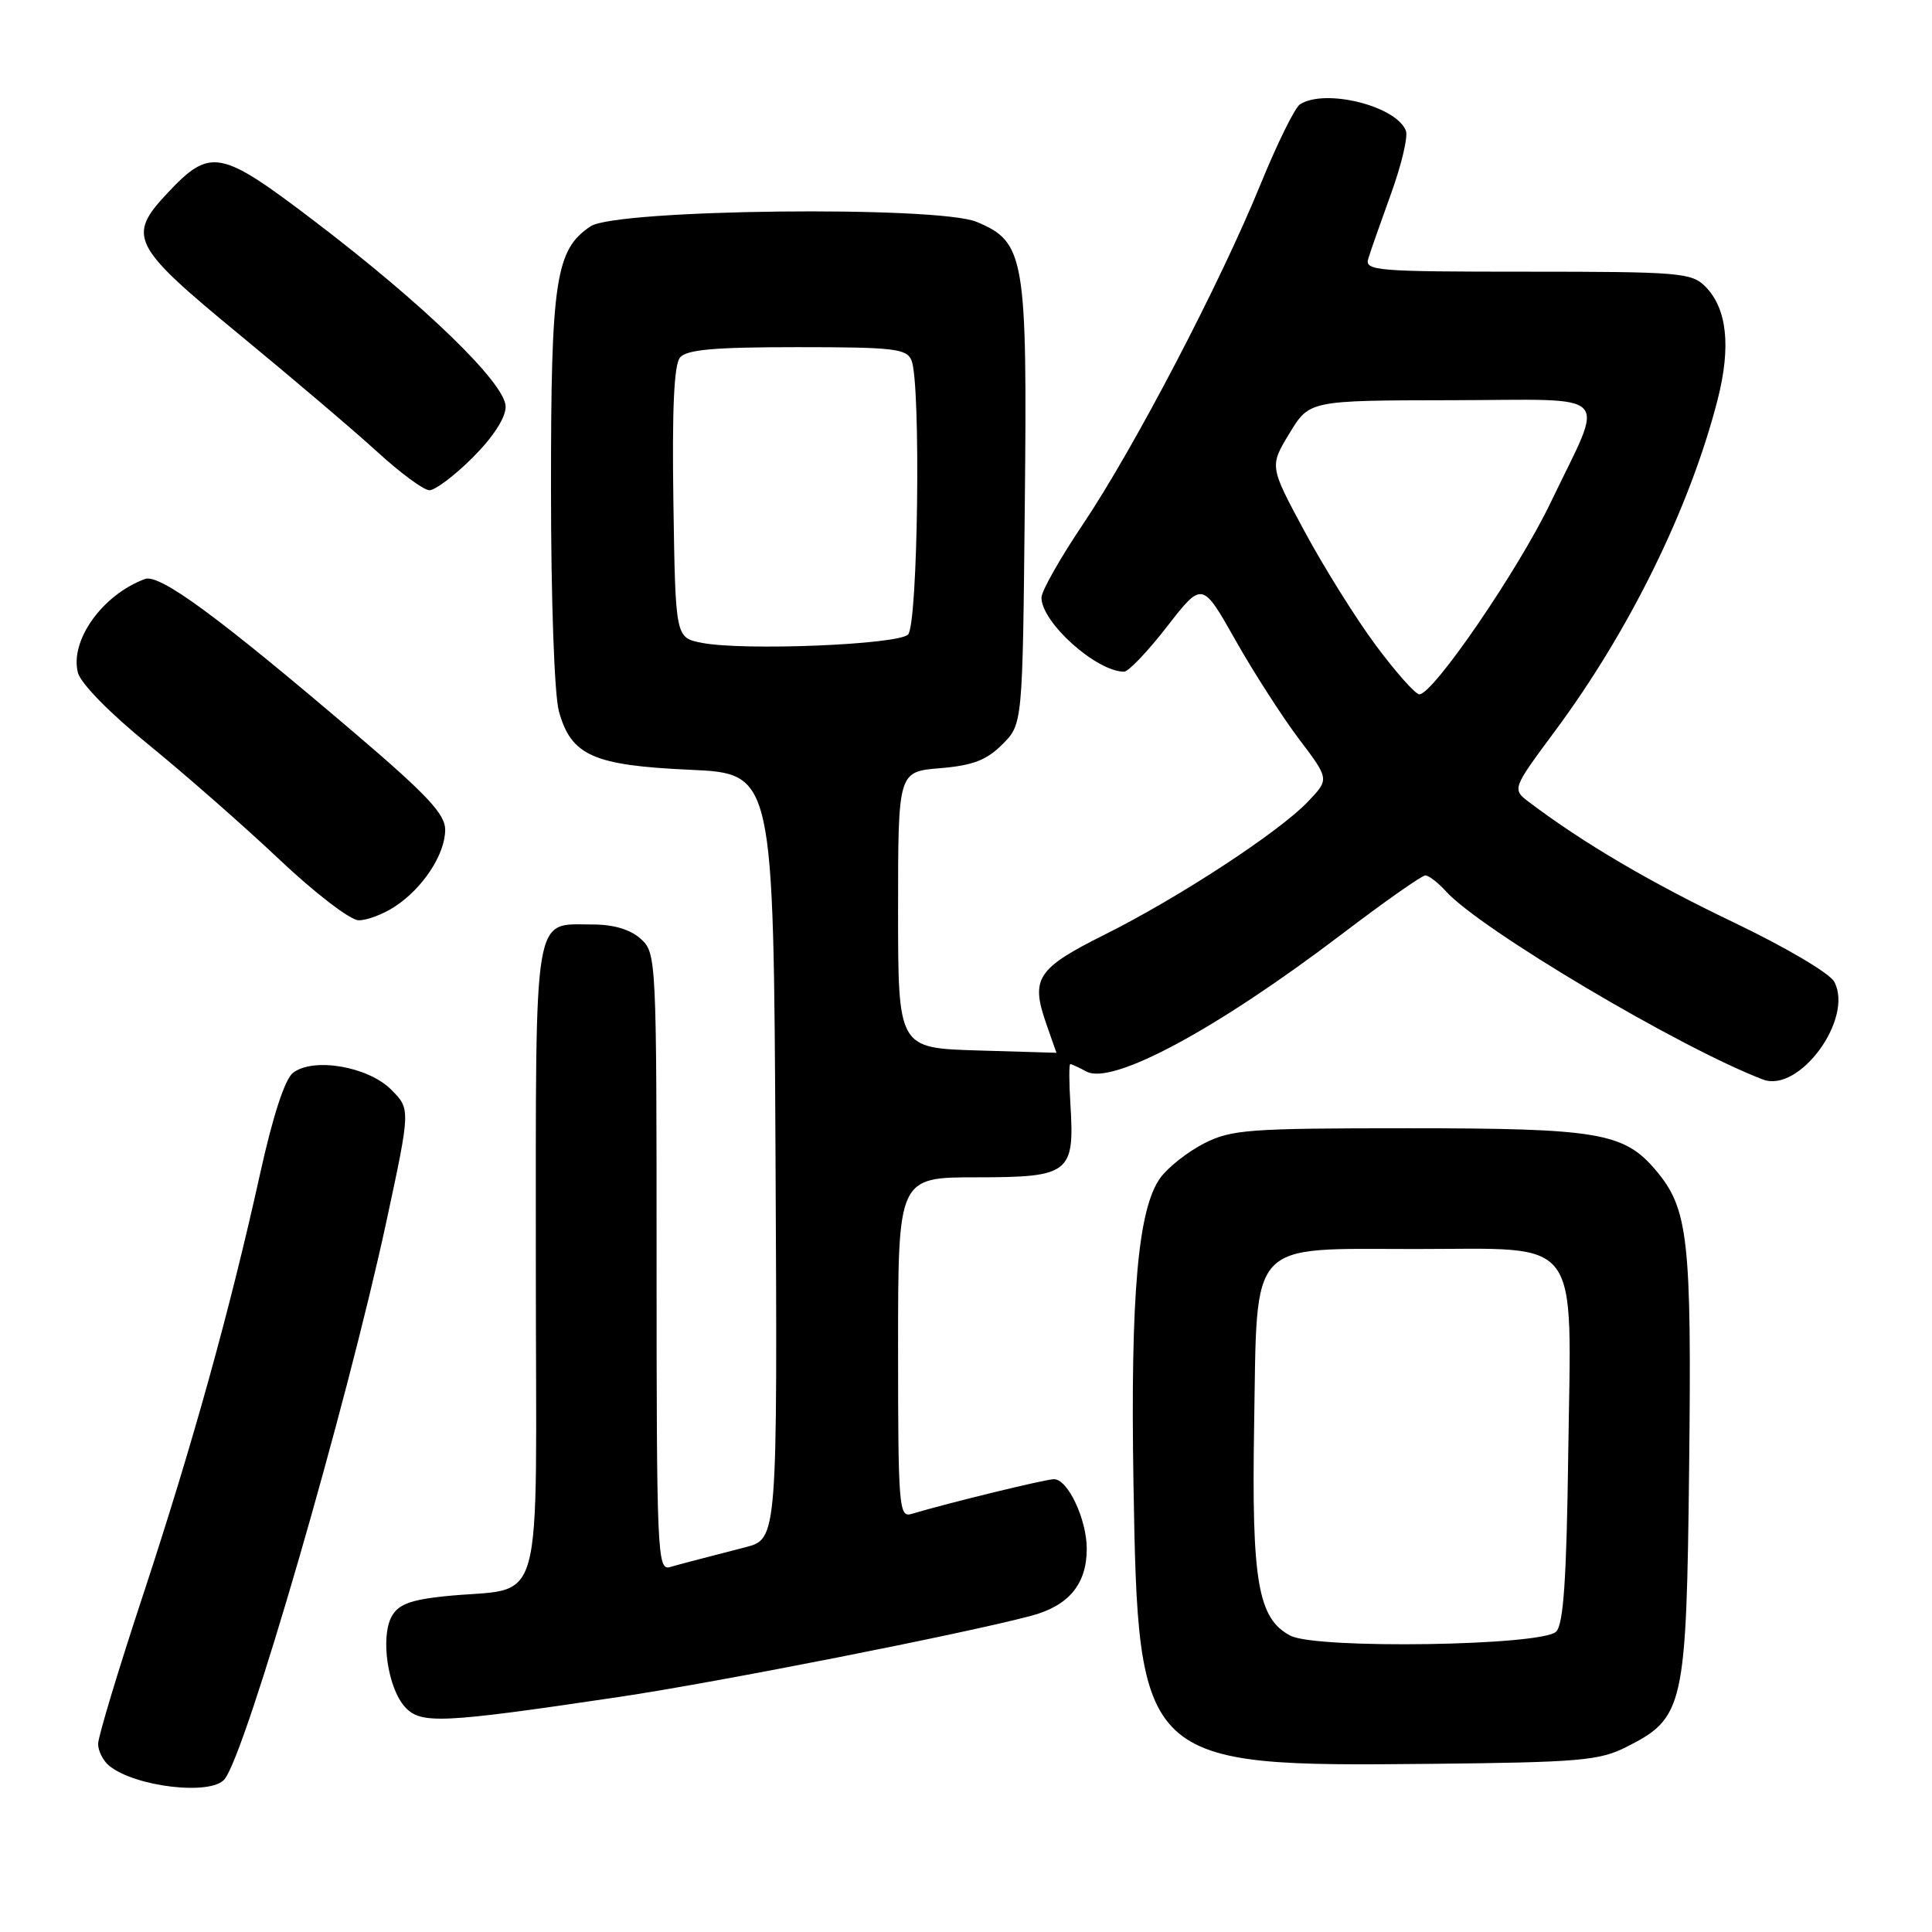 <?xml version="1.0" encoding="UTF-8" standalone="no"?>
<!DOCTYPE svg PUBLIC "-//W3C//DTD SVG 1.1//EN" "http://www.w3.org/Graphics/SVG/1.1/DTD/svg11.dtd" >
<svg xmlns="http://www.w3.org/2000/svg" xmlns:xlink="http://www.w3.org/1999/xlink" version="1.1" viewBox="0 0 256 256">
 <g >
 <path fill="currentColor"
d=" M 29.76 235.75 C 32.63 232.18 45.92 186.36 51.22 161.76 C 54.40 146.95 54.40 146.95 51.82 144.37 C 48.75 141.30 41.48 140.07 38.81 142.17 C 37.74 143.01 36.14 147.92 34.47 155.50 C 30.48 173.55 25.50 191.50 18.92 211.45 C 15.66 221.32 13.00 230.15 13.00 231.08 C 13.00 232.00 13.65 233.29 14.44 233.95 C 17.84 236.77 27.98 237.96 29.76 235.75 Z  M 215.47 231.50 C 223.15 227.63 223.46 226.28 223.82 194.36 C 224.16 164.19 223.71 160.19 219.44 155.11 C 215.20 150.07 211.84 149.50 186.50 149.50 C 165.48 149.50 163.16 149.67 159.56 151.50 C 157.40 152.60 154.79 154.65 153.76 156.06 C 150.79 160.13 149.78 171.59 150.19 196.50 C 150.81 233.77 151.17 234.11 189.50 233.72 C 209.24 233.52 211.91 233.29 215.47 231.50 Z  M 82.00 224.86 C 95.00 222.93 128.01 216.42 136.71 214.08 C 141.64 212.75 144.00 209.88 144.00 205.23 C 144.00 201.32 141.50 196.00 139.66 196.00 C 138.55 196.00 125.80 199.11 120.75 200.61 C 119.12 201.10 119.00 199.59 119.00 178.57 C 119.00 156.00 119.00 156.00 129.46 156.00 C 141.71 156.00 142.40 155.46 141.84 146.40 C 141.65 143.43 141.64 141.00 141.82 141.00 C 141.99 141.00 142.96 141.44 143.97 141.99 C 147.40 143.82 161.16 136.42 177.73 123.83 C 183.39 119.52 188.40 116.00 188.86 116.00 C 189.32 116.00 190.55 116.95 191.59 118.10 C 196.17 123.16 222.62 138.86 233.60 143.04 C 238.42 144.87 245.66 134.97 243.05 130.09 C 242.45 128.96 236.58 125.50 229.68 122.20 C 218.76 116.98 209.81 111.72 202.67 106.33 C 200.33 104.57 200.33 104.57 206.08 96.82 C 215.97 83.48 223.93 67.25 227.59 52.97 C 229.40 45.90 228.84 40.84 225.94 37.94 C 224.14 36.14 222.46 36.00 202.38 36.00 C 182.26 36.00 180.80 35.88 181.31 34.25 C 181.60 33.29 182.97 29.40 184.34 25.61 C 185.71 21.82 186.59 18.10 186.29 17.33 C 185.03 14.04 175.62 11.69 172.26 13.82 C 171.58 14.25 169.24 19.01 167.04 24.39 C 161.73 37.44 150.26 59.41 143.48 69.49 C 140.47 73.97 138.00 78.33 138.00 79.18 C 138.00 82.48 145.28 89.00 148.95 89.00 C 149.53 89.00 152.09 86.31 154.65 83.01 C 159.30 77.03 159.30 77.03 163.69 84.80 C 166.10 89.08 169.90 94.97 172.11 97.91 C 176.15 103.24 176.15 103.24 173.32 106.21 C 169.48 110.25 156.23 118.92 146.38 123.84 C 137.41 128.32 136.54 129.64 138.62 135.61 C 139.36 137.75 139.98 139.50 139.99 139.50 C 140.00 139.50 135.28 139.36 129.50 139.19 C 119.00 138.87 119.00 138.87 119.00 120.56 C 119.00 102.25 119.00 102.25 124.56 101.79 C 128.90 101.43 130.72 100.73 132.81 98.64 C 135.50 95.96 135.50 95.96 135.79 67.05 C 136.13 34.01 135.80 32.07 129.41 29.40 C 124.24 27.24 81.67 27.72 78.27 29.98 C 73.61 33.07 73.00 37.08 73.01 64.77 C 73.01 79.56 73.46 92.10 74.06 94.26 C 75.68 100.12 78.61 101.42 91.45 102.00 C 102.50 102.50 102.50 102.50 102.76 153.21 C 103.02 203.92 103.02 203.92 98.76 205.02 C 91.68 206.85 90.57 207.14 88.75 207.65 C 87.10 208.11 87.00 205.71 87.00 167.22 C 87.00 126.90 86.97 126.28 84.90 124.40 C 83.52 123.16 81.32 122.50 78.55 122.50 C 70.58 122.50 71.00 119.98 71.00 167.58 C 71.00 215.45 72.50 210.06 58.75 211.53 C 54.33 212.00 52.73 212.63 51.88 214.22 C 50.40 216.99 51.39 223.67 53.65 226.17 C 55.75 228.49 58.44 228.36 82.00 224.86 Z  M 52.36 120.10 C 56.06 117.66 58.99 113.18 58.99 109.94 C 59.00 107.90 56.60 105.33 47.25 97.35 C 28.88 81.68 21.16 76.01 19.21 76.72 C 13.59 78.79 9.24 84.85 10.32 89.12 C 10.67 90.54 14.55 94.50 19.71 98.69 C 24.55 102.63 32.33 109.46 37.00 113.87 C 41.67 118.29 46.40 121.92 47.50 121.94 C 48.60 121.97 50.79 121.14 52.36 120.10 Z  M 62.63 60.63 C 65.34 57.93 67.00 55.36 67.00 53.89 C 67.00 50.82 56.21 40.36 41.52 29.19 C 29.18 19.80 27.87 19.56 22.25 25.52 C 16.78 31.33 17.39 32.53 31.75 44.36 C 38.76 50.13 46.98 57.12 50.00 59.88 C 53.02 62.65 56.12 64.93 56.88 64.96 C 57.64 64.98 60.23 63.03 62.63 60.63 Z  M 171.00 216.74 C 166.68 214.50 165.83 209.56 166.18 188.78 C 166.60 163.97 165.20 165.50 187.61 165.50 C 209.83 165.50 208.20 163.31 207.80 192.63 C 207.58 209.21 207.17 215.24 206.20 216.20 C 204.33 218.08 174.46 218.54 171.00 216.74 Z  M 182.31 85.52 C 179.66 81.95 175.41 75.15 172.86 70.41 C 168.21 61.78 168.21 61.78 170.86 57.42 C 173.50 53.06 173.50 53.06 192.32 53.03 C 214.19 52.99 212.71 51.47 205.47 66.59 C 201.18 75.54 189.91 92.00 188.07 92.00 C 187.55 92.00 184.96 89.08 182.31 85.52 Z  M 93.00 85.18 C 89.50 84.50 89.50 84.50 89.23 66.63 C 89.04 54.30 89.31 48.33 90.10 47.38 C 90.98 46.32 94.62 46.00 105.65 46.00 C 118.44 46.00 120.14 46.20 120.78 47.75 C 122.04 50.82 121.64 82.77 120.32 84.08 C 118.97 85.43 98.50 86.26 93.00 85.18 Z "/>
</g>
</svg>